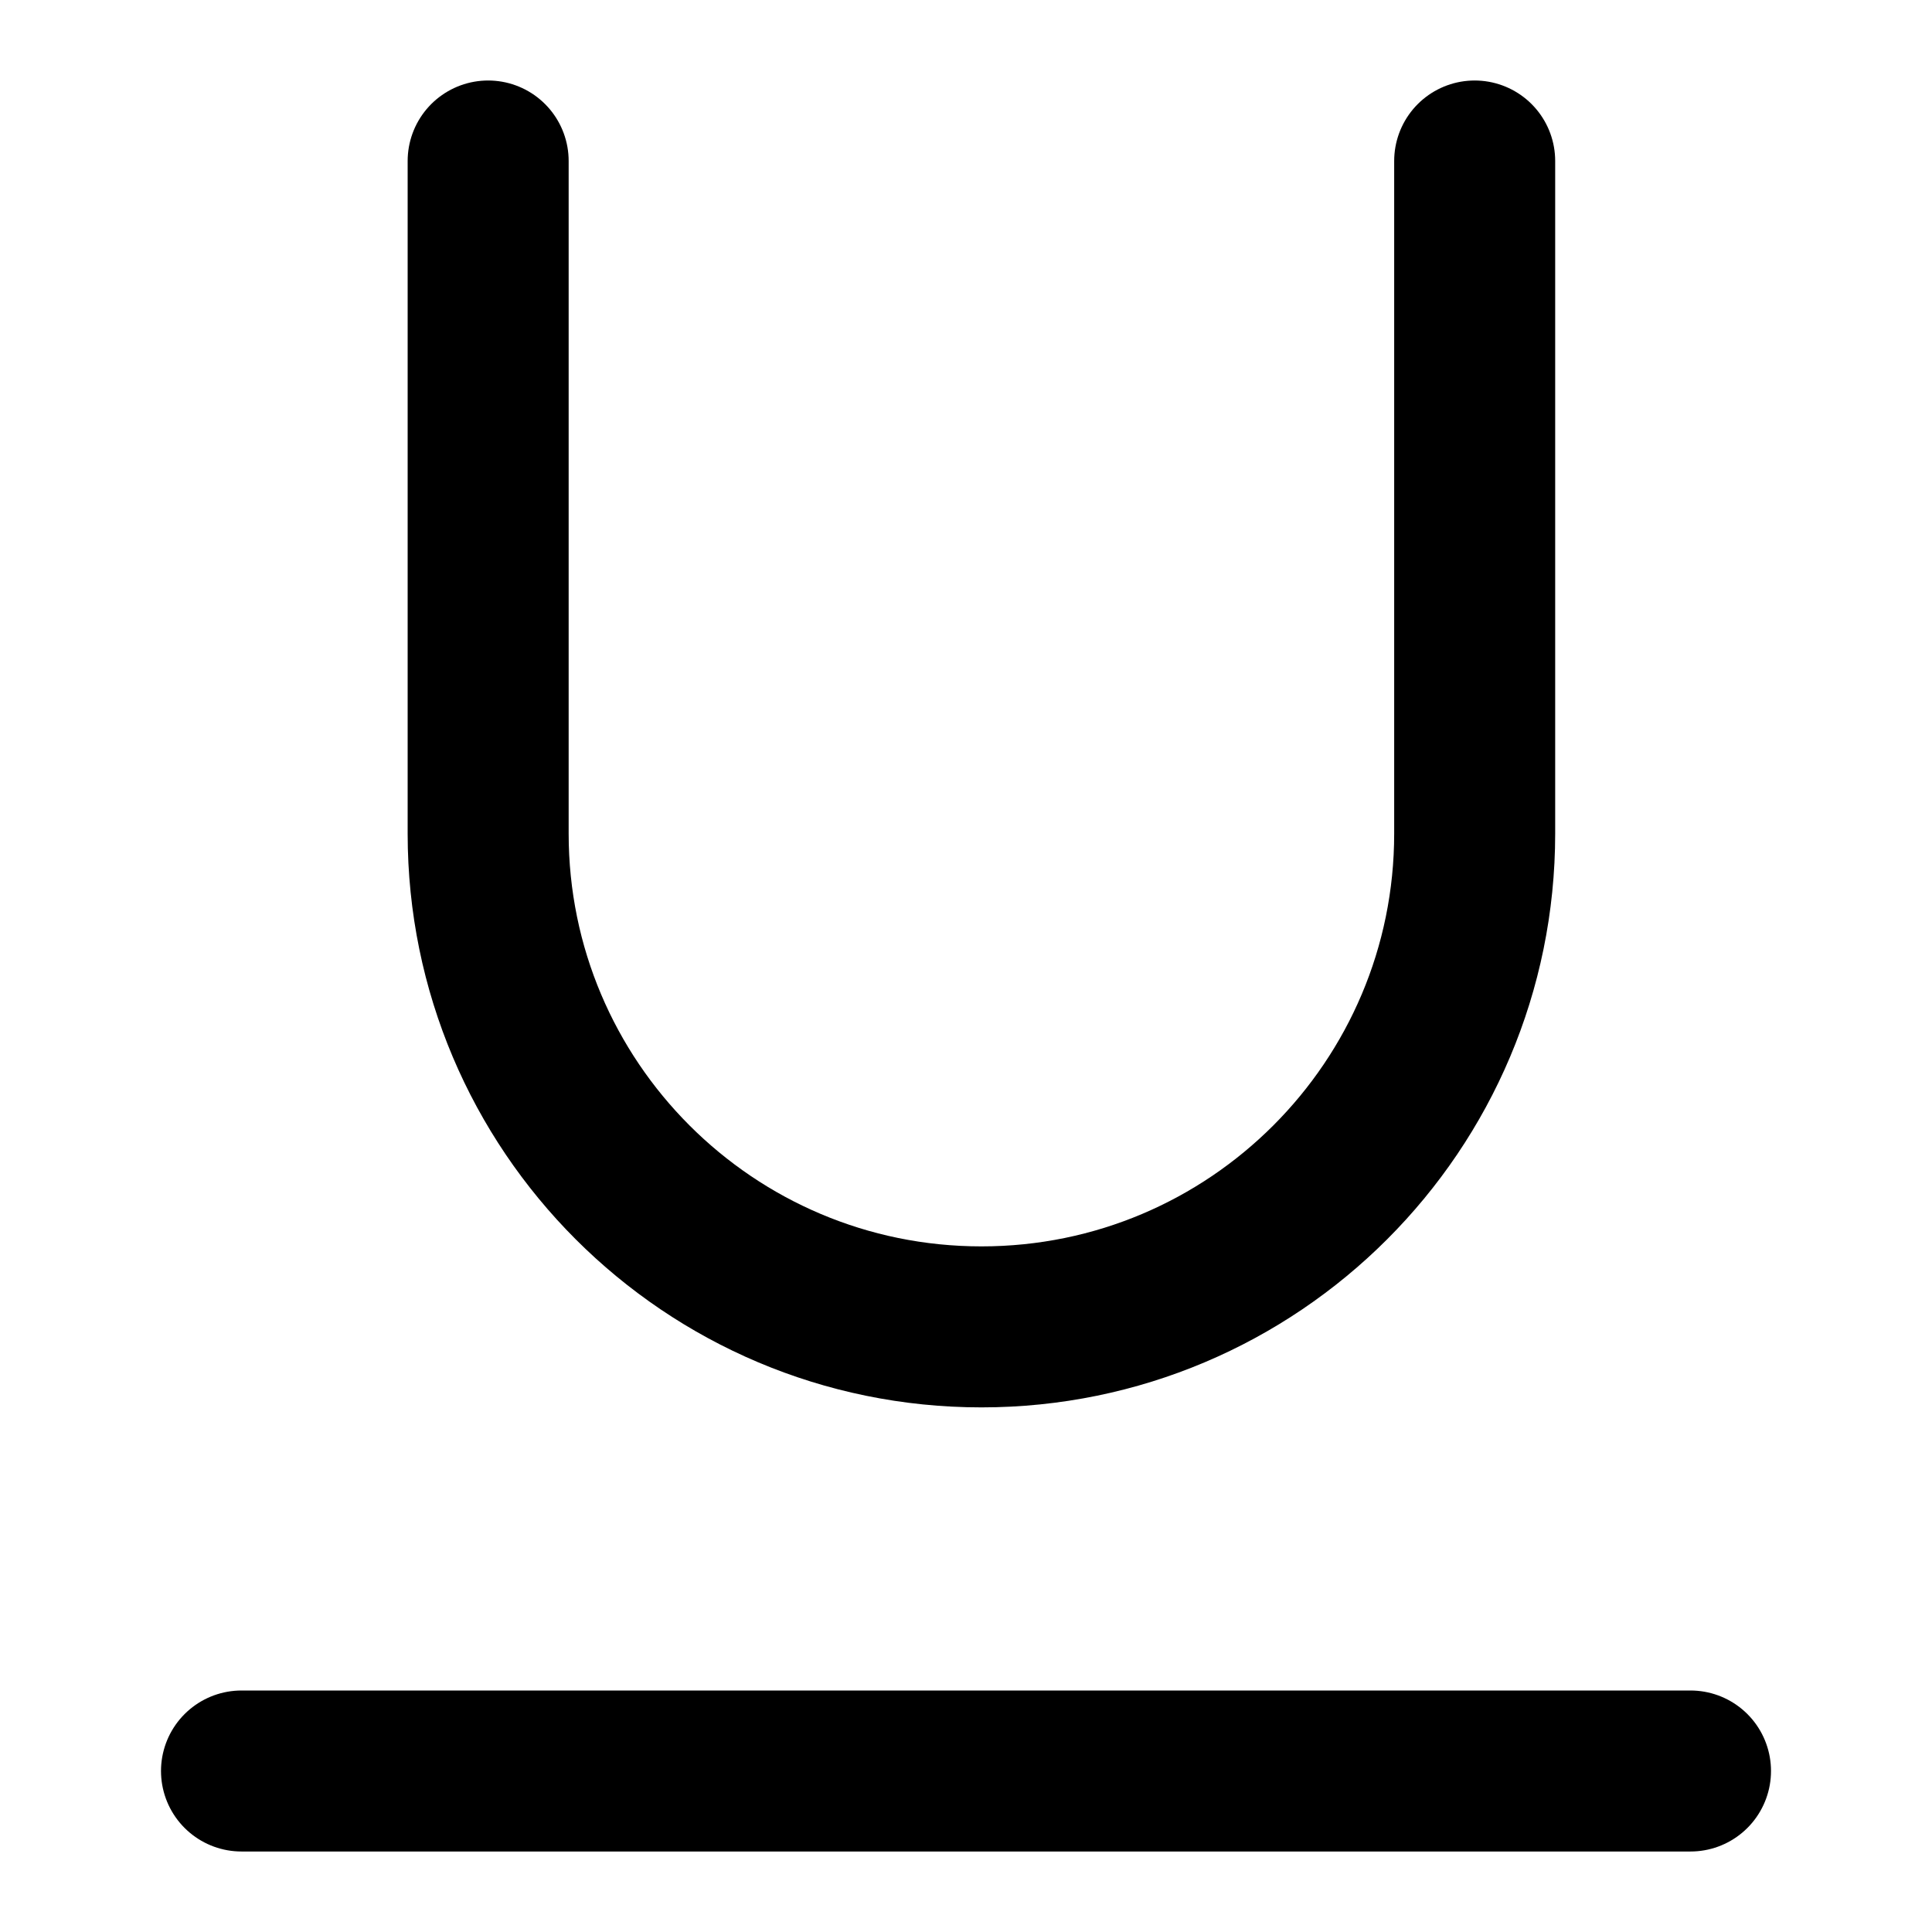 <svg width="24" height="24" viewBox="0 0 24 24" fill="none" xmlns="http://www.w3.org/2000/svg">
<path d="M3 22H21M18.319 2V10.355C18.319 13.739 15.576 16.483 12.192 16.483C8.807 16.483 6.064 13.739 6.064 10.355V2" stroke="currentColor" stroke-width="2" stroke-linecap="round"/>
</svg>

